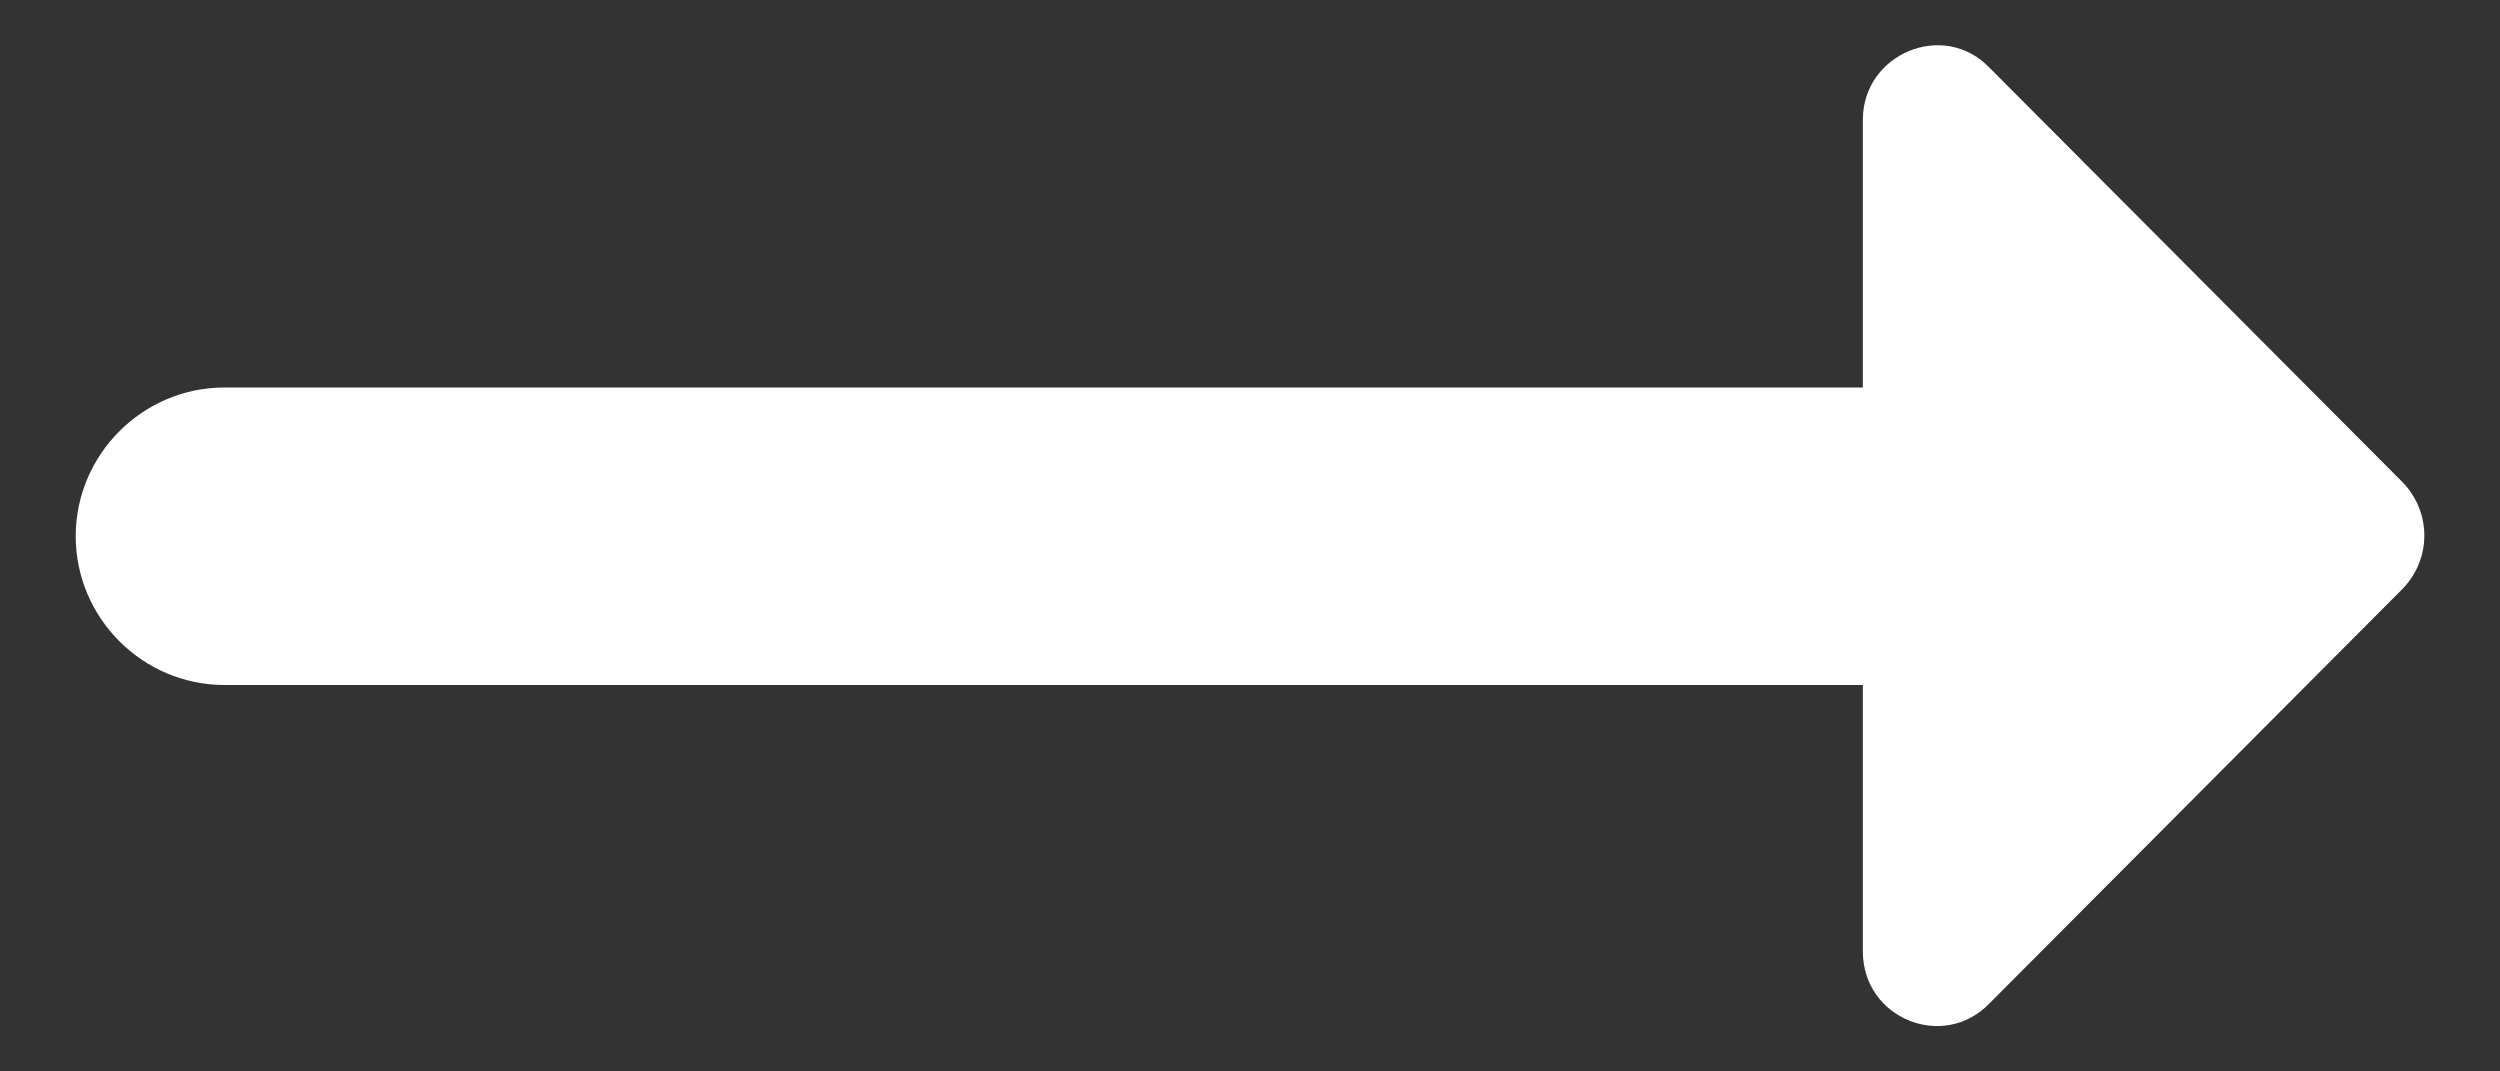 <svg width="14" height="6" viewBox="0 0 14 6" fill="none" xmlns="http://www.w3.org/2000/svg">
<rect x="0" y="0" width="14" height="6" fill="#333333" stroke="none"/>
<path d="M10.432 2.17H1.257C0.799 2.17 0.424 2.545 0.424 3.003C0.424 3.461 0.799 3.836 1.257 3.836H10.432V5.328C10.432 5.703 10.882 5.886 11.14 5.62L13.457 3.295C13.616 3.128 13.616 2.87 13.457 2.703L11.14 0.378C10.882 0.111 10.432 0.303 10.432 0.67V2.17Z" fill="white"/>
</svg>
